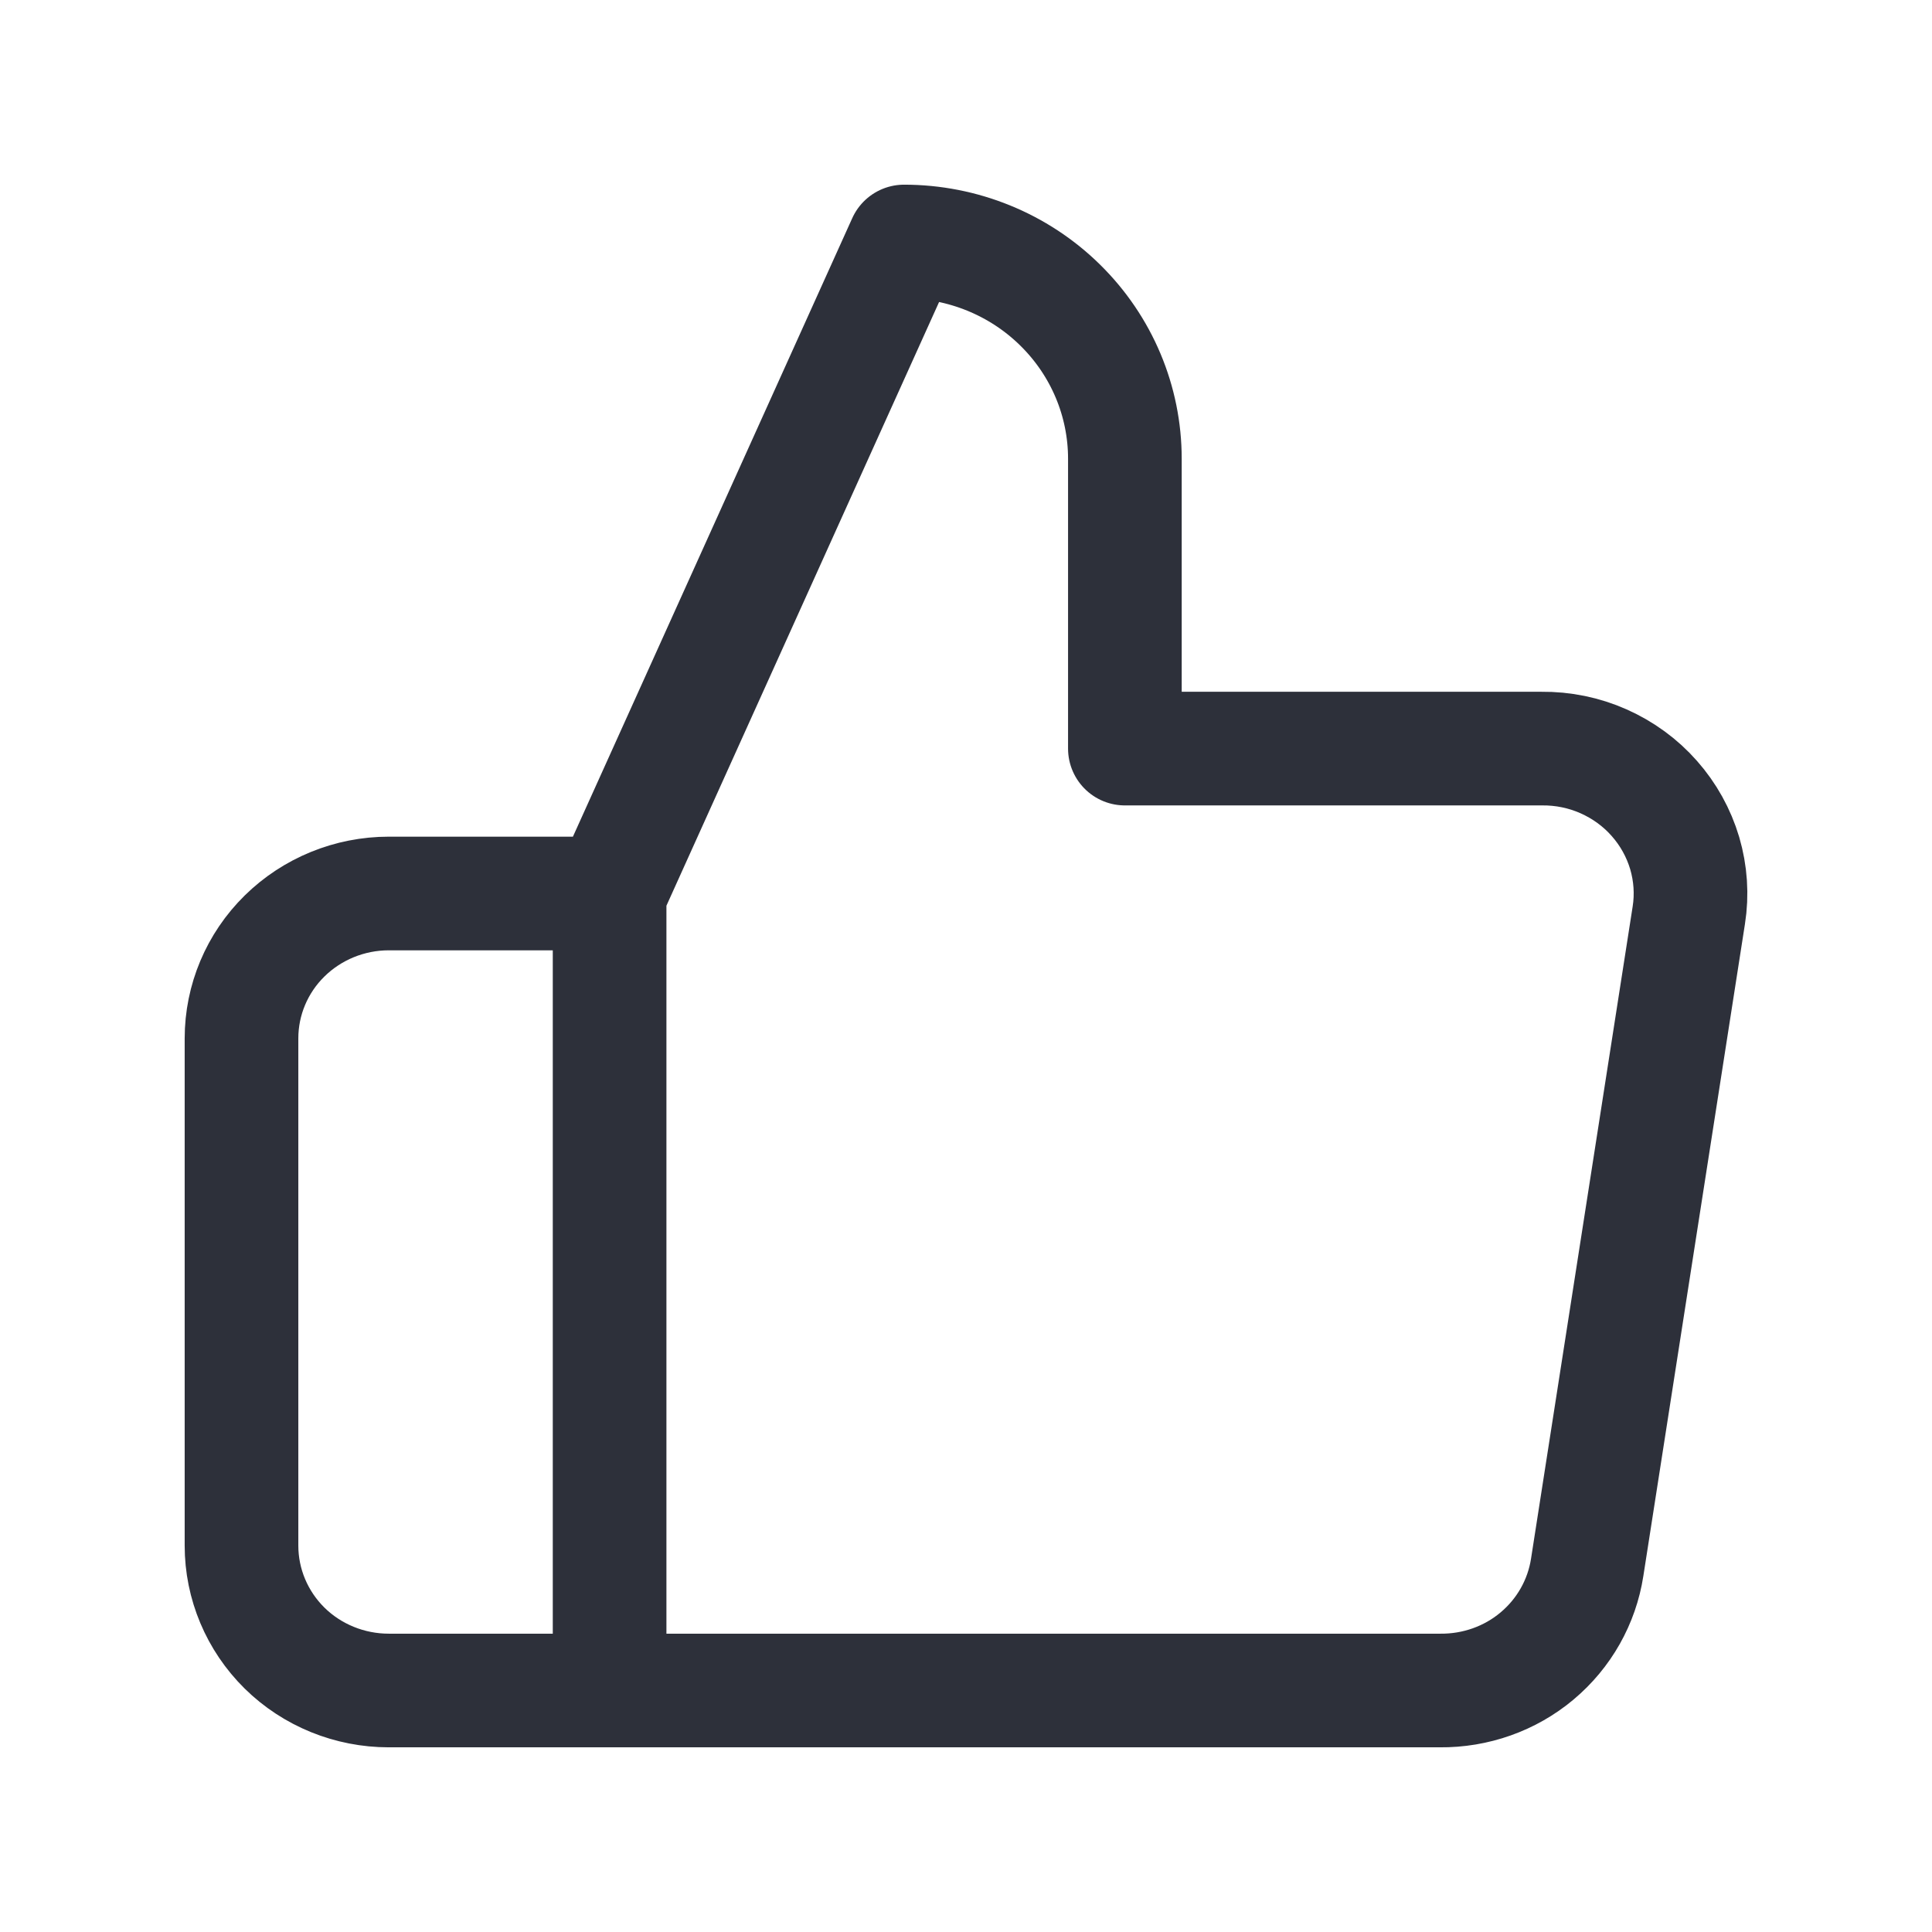 <svg width="17" height="17" viewBox="0 0 17 17" fill="none" xmlns="http://www.w3.org/2000/svg">
<path d="M5.364 14.875H3.421C3.077 14.875 2.747 14.741 2.504 14.502C2.261 14.262 2.125 13.938 2.125 13.6V9.137C2.125 8.799 2.261 8.475 2.504 8.236C2.747 7.997 3.077 7.862 3.421 7.862H5.364M9.898 6.587V4.037C9.898 3.53 9.694 3.044 9.329 2.685C8.965 2.326 8.47 2.125 7.955 2.125L5.364 7.862V14.875H12.671C12.983 14.878 13.287 14.771 13.524 14.572C13.763 14.372 13.919 14.095 13.966 13.791L14.86 8.054C14.889 7.871 14.876 7.684 14.824 7.507C14.771 7.329 14.68 7.165 14.557 7.026C14.434 6.886 14.281 6.775 14.11 6.699C13.939 6.623 13.753 6.585 13.565 6.587H9.898Z" stroke="#2D303A" stroke-linecap="round" stroke-linejoin="round"/>
</svg>
